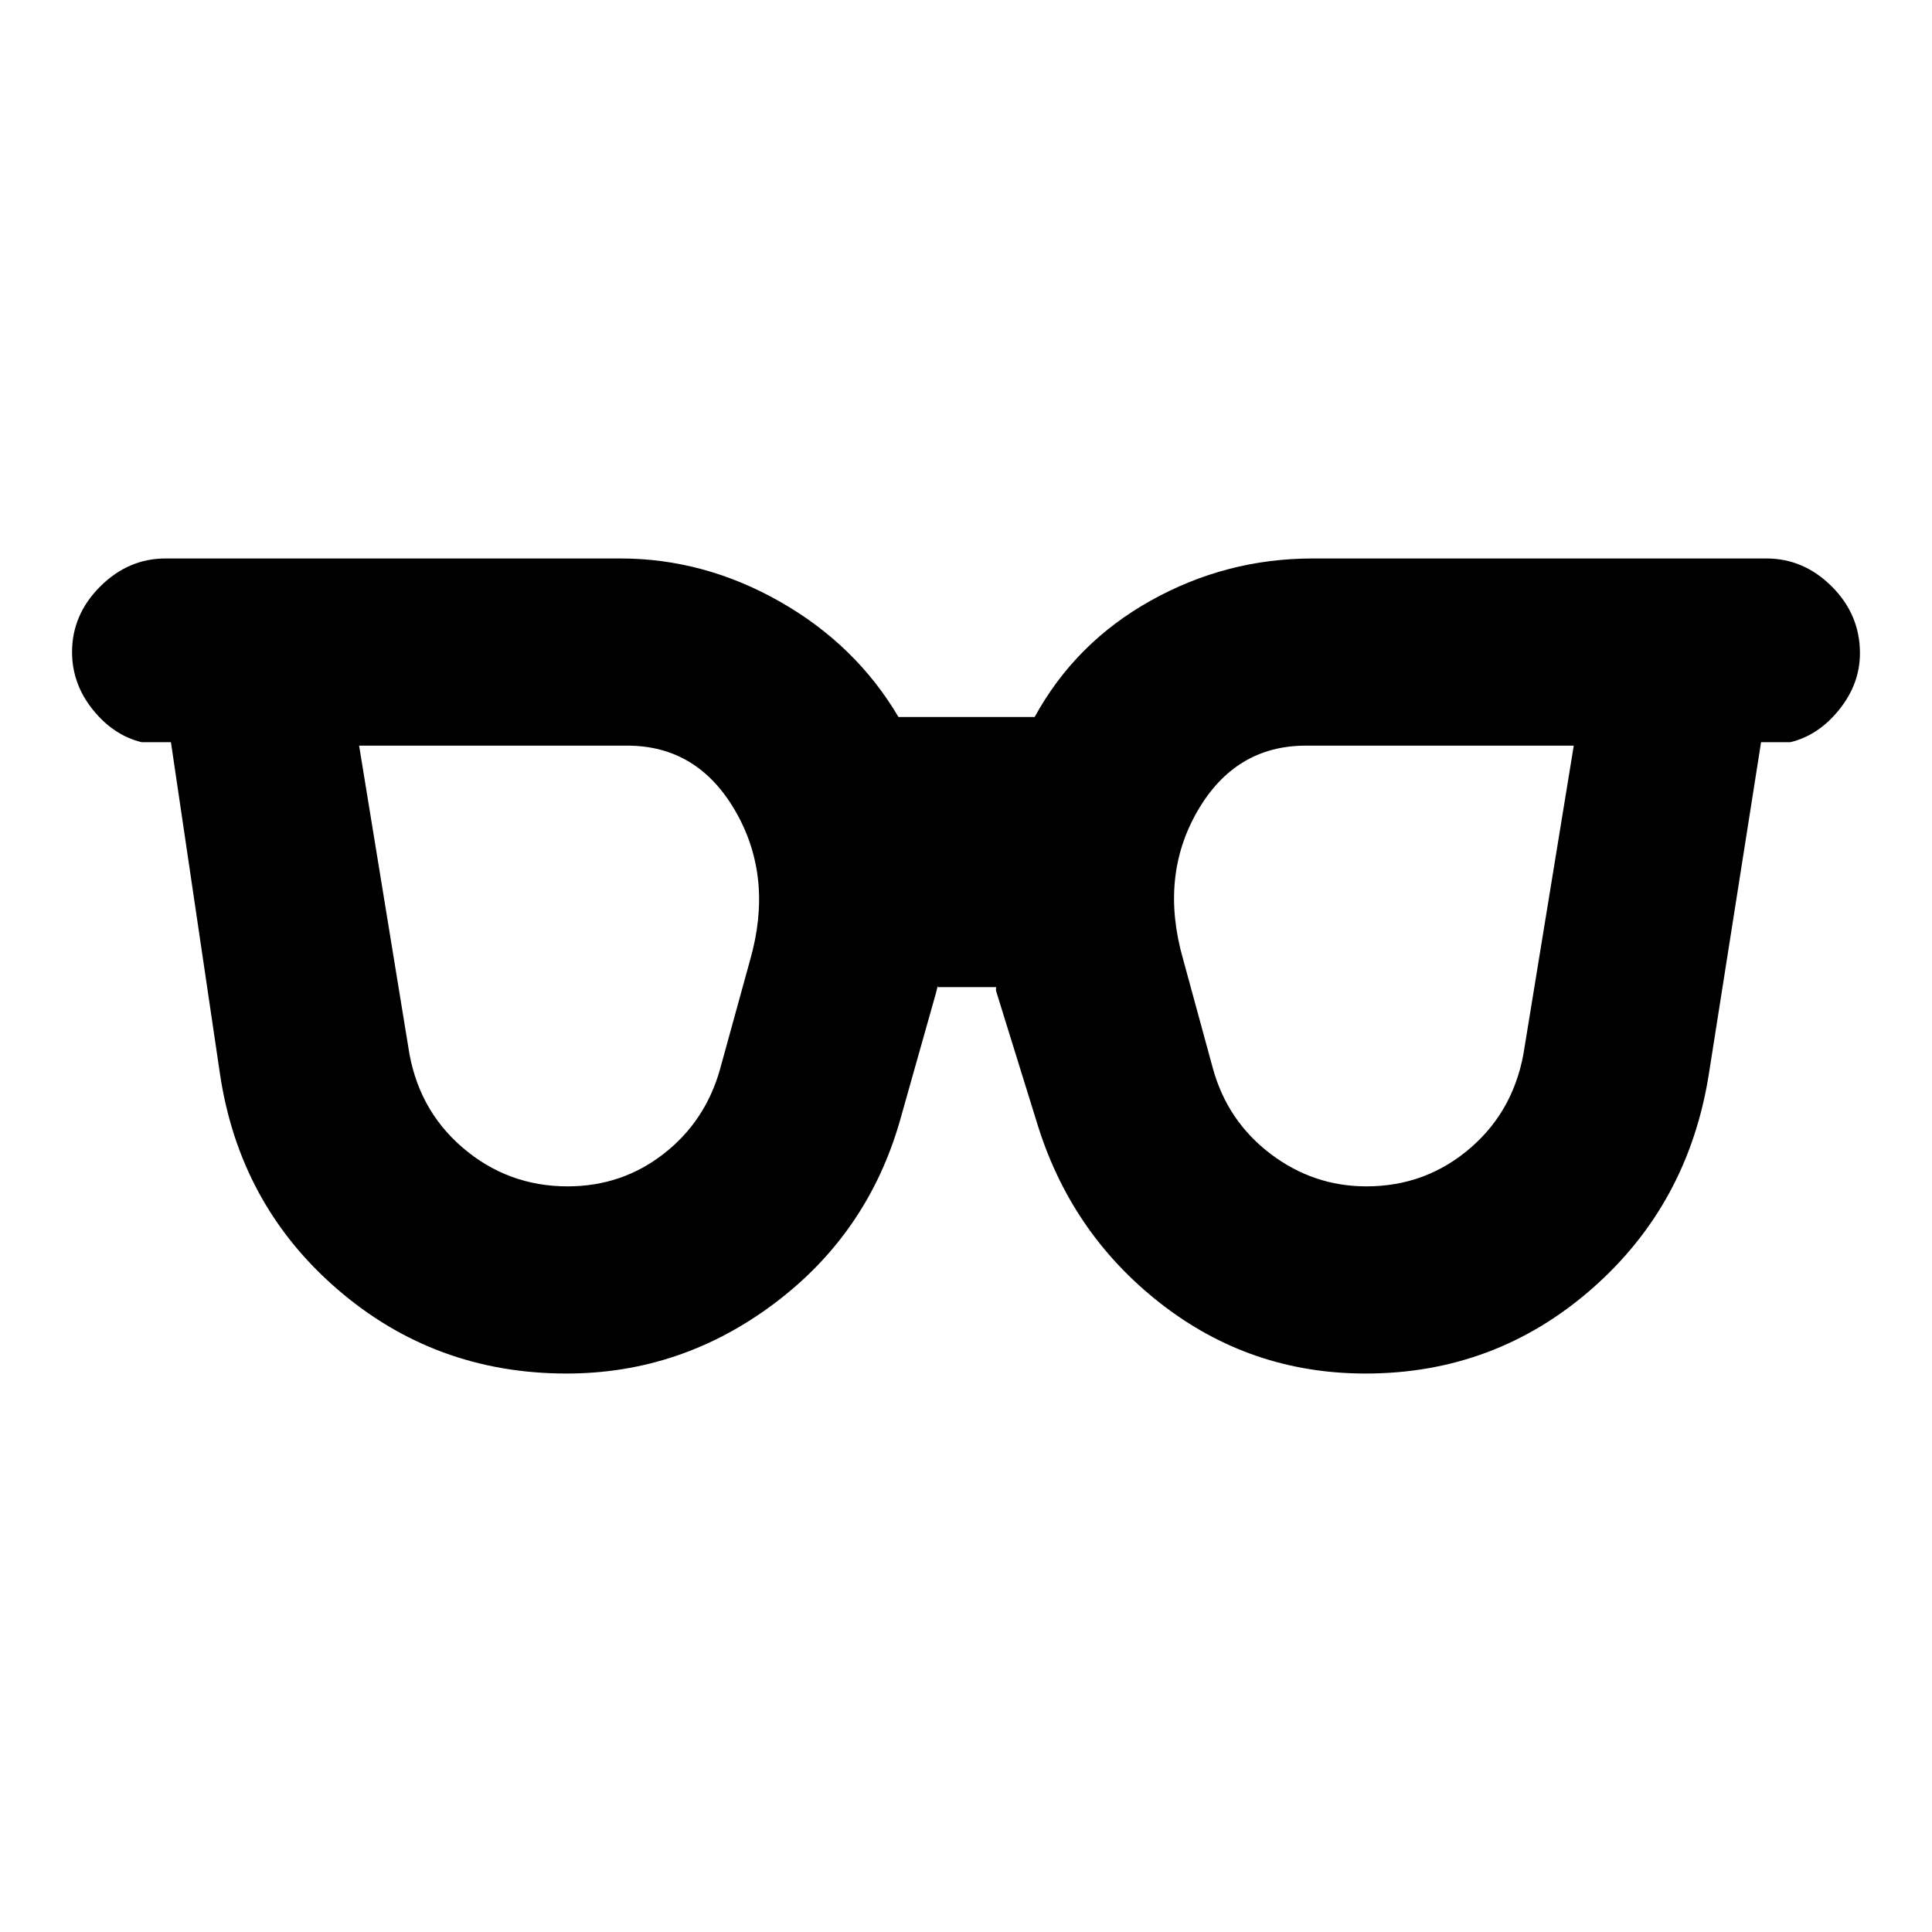 <svg xmlns="http://www.w3.org/2000/svg" height="20" viewBox="0 96 960 960" width="20"><path d="M282.043 685.499q26.978 0 47.772-16.206 20.793-16.206 28.032-42.25l14.869-54q11.674-40.847-7.119-73.695-18.793-32.847-53.945-32.847H178.435l24.37 149.303q4.435 30.978 26.945 50.337 22.511 19.358 52.293 19.358Zm396.914 0q29.782 0 52.01-19.358 22.228-19.359 26.663-50.337l24.369-149.303H648.913q-35.151 0-53.945 32.597-18.793 32.598-7.119 73.445l14.869 54.5q7.239 26.044 28.533 42.25 21.293 16.206 47.706 16.206Zm-397.479 93.002q-65.522 0-114.098-42.109-48.576-42.109-58.142-107.196L84.934 464.805h-14.5q-14.065-3.392-24.348-16.218Q35.804 435.761 35.804 420q0-18.587 13.956-32.544 13.957-13.957 32.544-13.957H308.26q41.522 0 79.262 21.446 37.739 21.446 58.935 57.337h67.652q20.195-36.891 57.685-57.837 37.489-20.946 80.511-20.946h225.391q18.587 0 32.544 13.957 13.956 13.957 13.956 33.109 0 15.196-10.282 28.022-10.283 12.826-24.348 16.218h-14.5l-25.87 164.391q-10.13 65.087-58.206 107.196-48.077 42.109-112.468 42.109-57.392 0-102.152-35.077-44.761-35.076-61.392-90.467l-19.957-64.305q-.369-1.543.261-2.804.631-1.261-.239.653h-29.086q.13-3.783.261-2.773.13 1.011-1.239 6.054l-17.827 63.175q-16.065 55.956-62.424 90.75-46.358 34.794-103.25 34.794Z"/></svg>